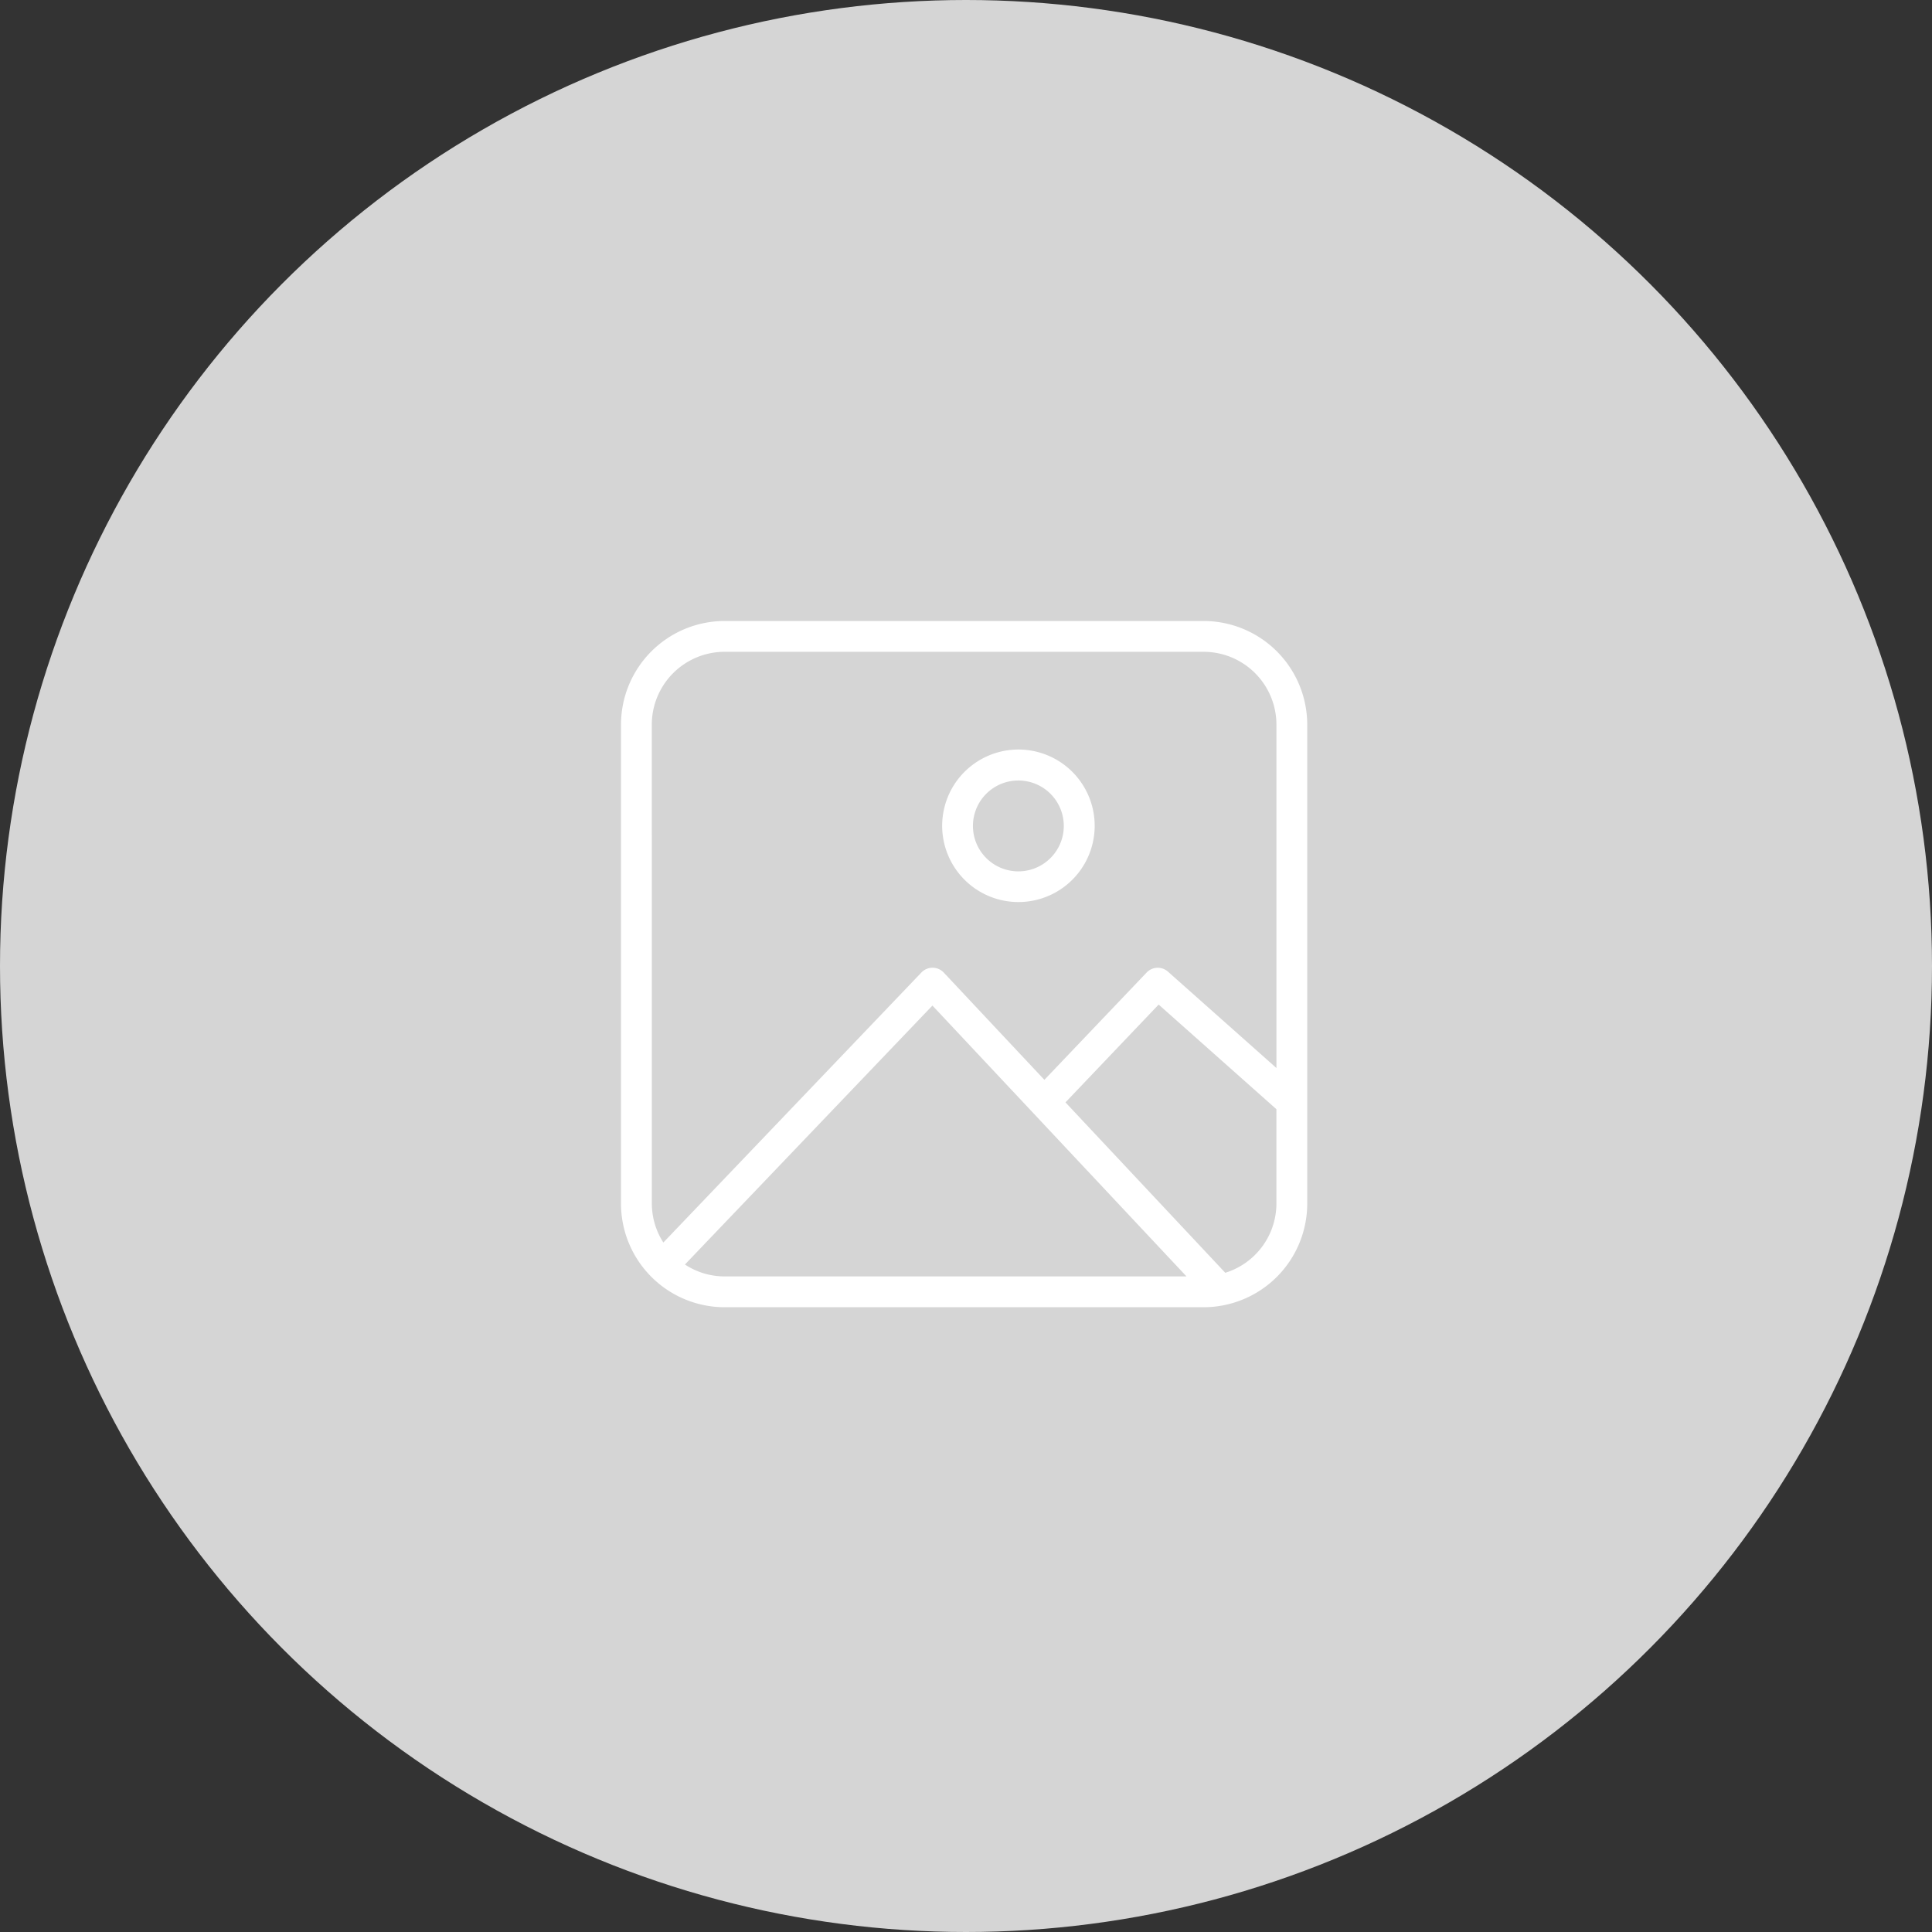 <svg xmlns="http://www.w3.org/2000/svg" width="140" height="140" viewBox="0 0 140 140">
  <rect x="0" y="0" width="140" height="140" fill="#333333" stroke="none"/>
  <g id="Group_2345" data-name="Group 2345" transform="translate(3735 443)">
    <circle id="casserols" cx="70" cy="70" r="70" transform="translate(-3735 -443)" fill="#d5d5d5"/>
    <g id="Group_2340" data-name="Group 2340" transform="translate(224.953 393.824)">
      <path id="Path_757" data-name="Path 757" d="M135.174,20.051H100.459a7.515,7.515,0,0,0-7.506,7.506V62.272a7.515,7.515,0,0,0,7.506,7.506h34.715a7.515,7.515,0,0,0,7.506-7.506V27.557a7.515,7.515,0,0,0-7.506-7.506ZM95.185,27.557a5.28,5.28,0,0,1,5.274-5.274h34.715a5.28,5.28,0,0,1,5.274,5.274V52.444l-7.858-6.982a1.113,1.113,0,0,0-1.549.064L123.633,53.3l-7.29-7.771a1.114,1.114,0,0,0-.809-.352h-.005a1.117,1.117,0,0,0-.807.344l-18.7,19.568a5.23,5.23,0,0,1-.834-2.821Zm2.4,39.127,17.935-18.766,18.412,19.627H100.46a5.234,5.234,0,0,1-2.873-.862Zm39.158.6L125.161,54.933l6.752-7.087,8.534,7.583v6.843a5.263,5.263,0,0,1-3.7,5.008Z" transform="translate(-4007.906 -811.875)" fill="#fff"/>
      <path id="Path_758" data-name="Path 758" d="M341.792,128.595a5.526,5.526,0,1,0-3.9-1.618,5.52,5.52,0,0,0,3.9,1.618Zm0-8.808h0a3.292,3.292,0,1,1-2.325.964,3.289,3.289,0,0,1,2.325-.964Z" transform="translate(-4227.953 -900.053)" fill="#fff"/>
    </g>
  </g>
</svg>
